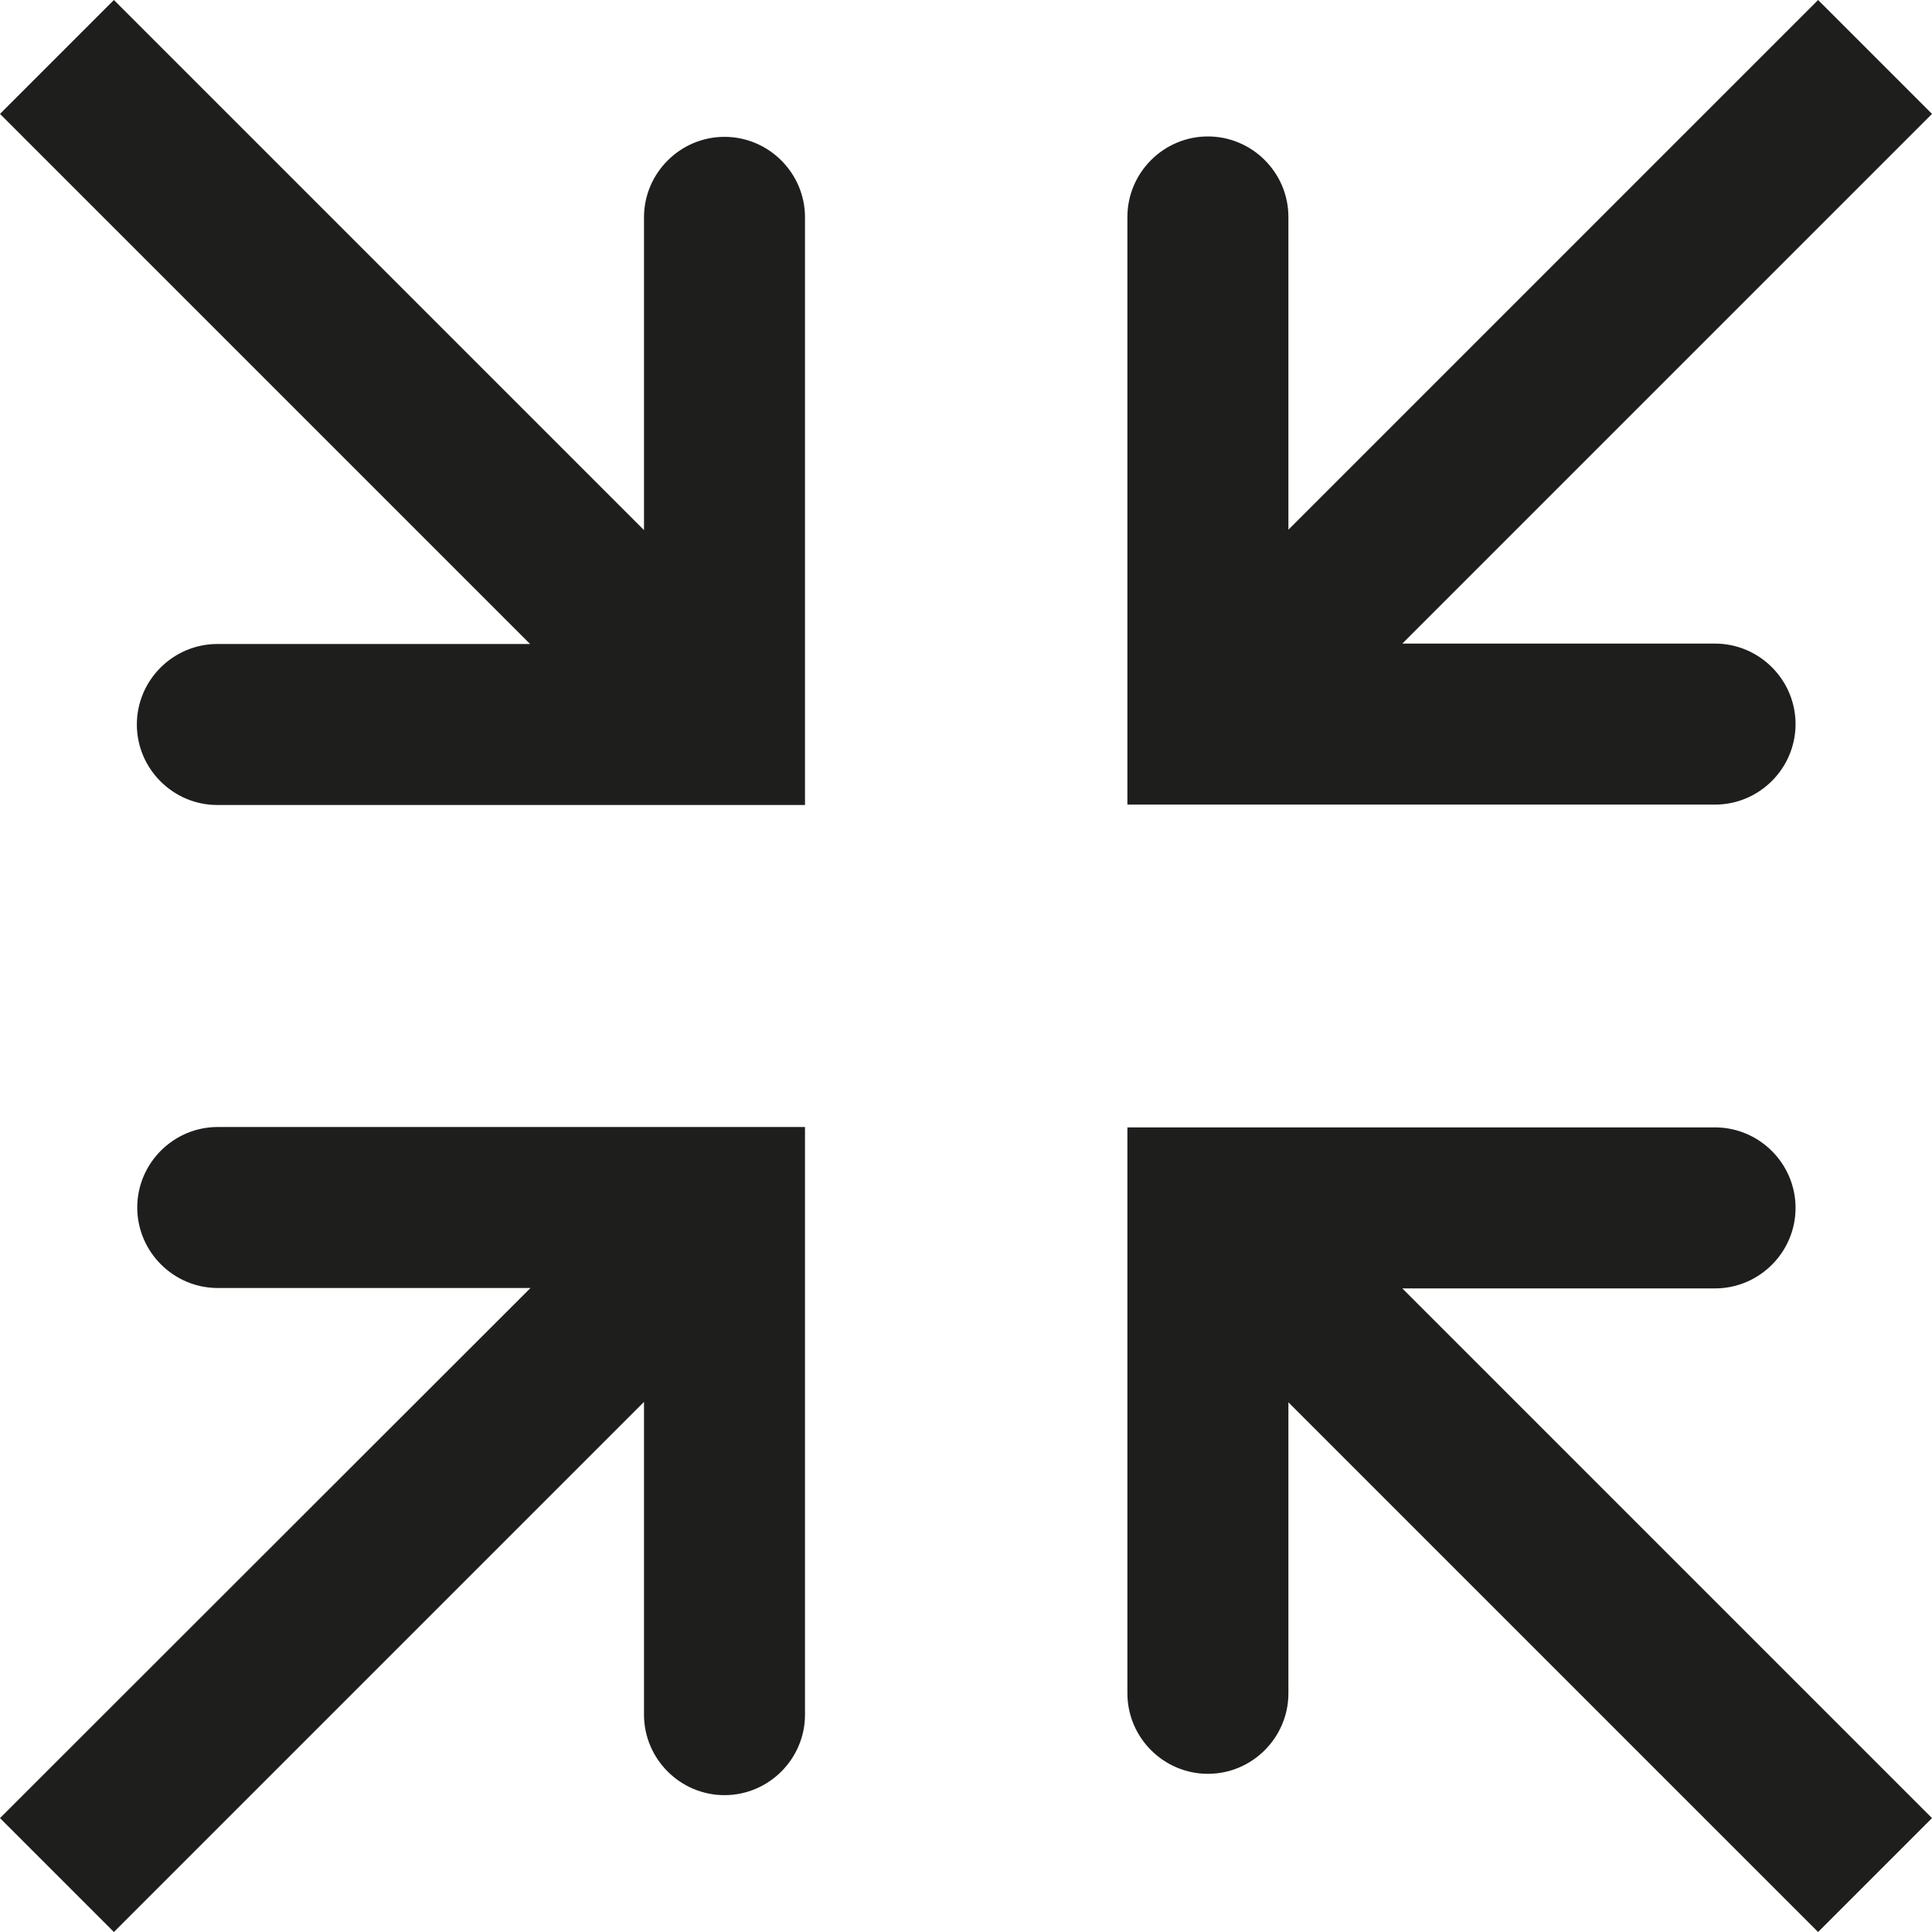 <?xml version="1.0" encoding="UTF-8"?>
<svg id="Ebene_2" xmlns="http://www.w3.org/2000/svg" viewBox="0 0 48 48">
  <defs>
    <style>
      .cls-1 {
        fill: #1e1e1c;
      }
    </style>
  </defs>
  <g id="_x33_219">
    <path class="cls-1" d="M42.61,19.99h-14.6V5.39c0-1.1.9-2,2-2s2,.9,2,2v7.77L45.17,0l2.83,2.83-13.16,13.16h7.77c1.1,0,2,.9,2,2s-.9,2-2,2ZM3.41,30c0,1.1.9,2,2,2h7.77L0,45.17l2.83,2.83,13.17-13.17v7.77c0,1.1.9,2,2,2s2-.9,2-2v-14.6H5.41c-1.1,0-2,.9-2,2ZM5.4,16c-1.1,0-2,.9-2,2s.9,2,2,2h14.6V5.4c0-1.1-.9-2-2-2s-2,.9-2,2v7.77L2.83,0,0,2.83l13.17,13.17h-7.77ZM48,45.17l-13.16-13.16h7.77c1.1,0,2-.9,2-2s-.9-2-2-2h-14.6v14.06c0,1.1.9,2,2,2s2-.9,2-2v-7.23l13.16,13.16,2.83-2.83Z"/>
  </g>
</svg>